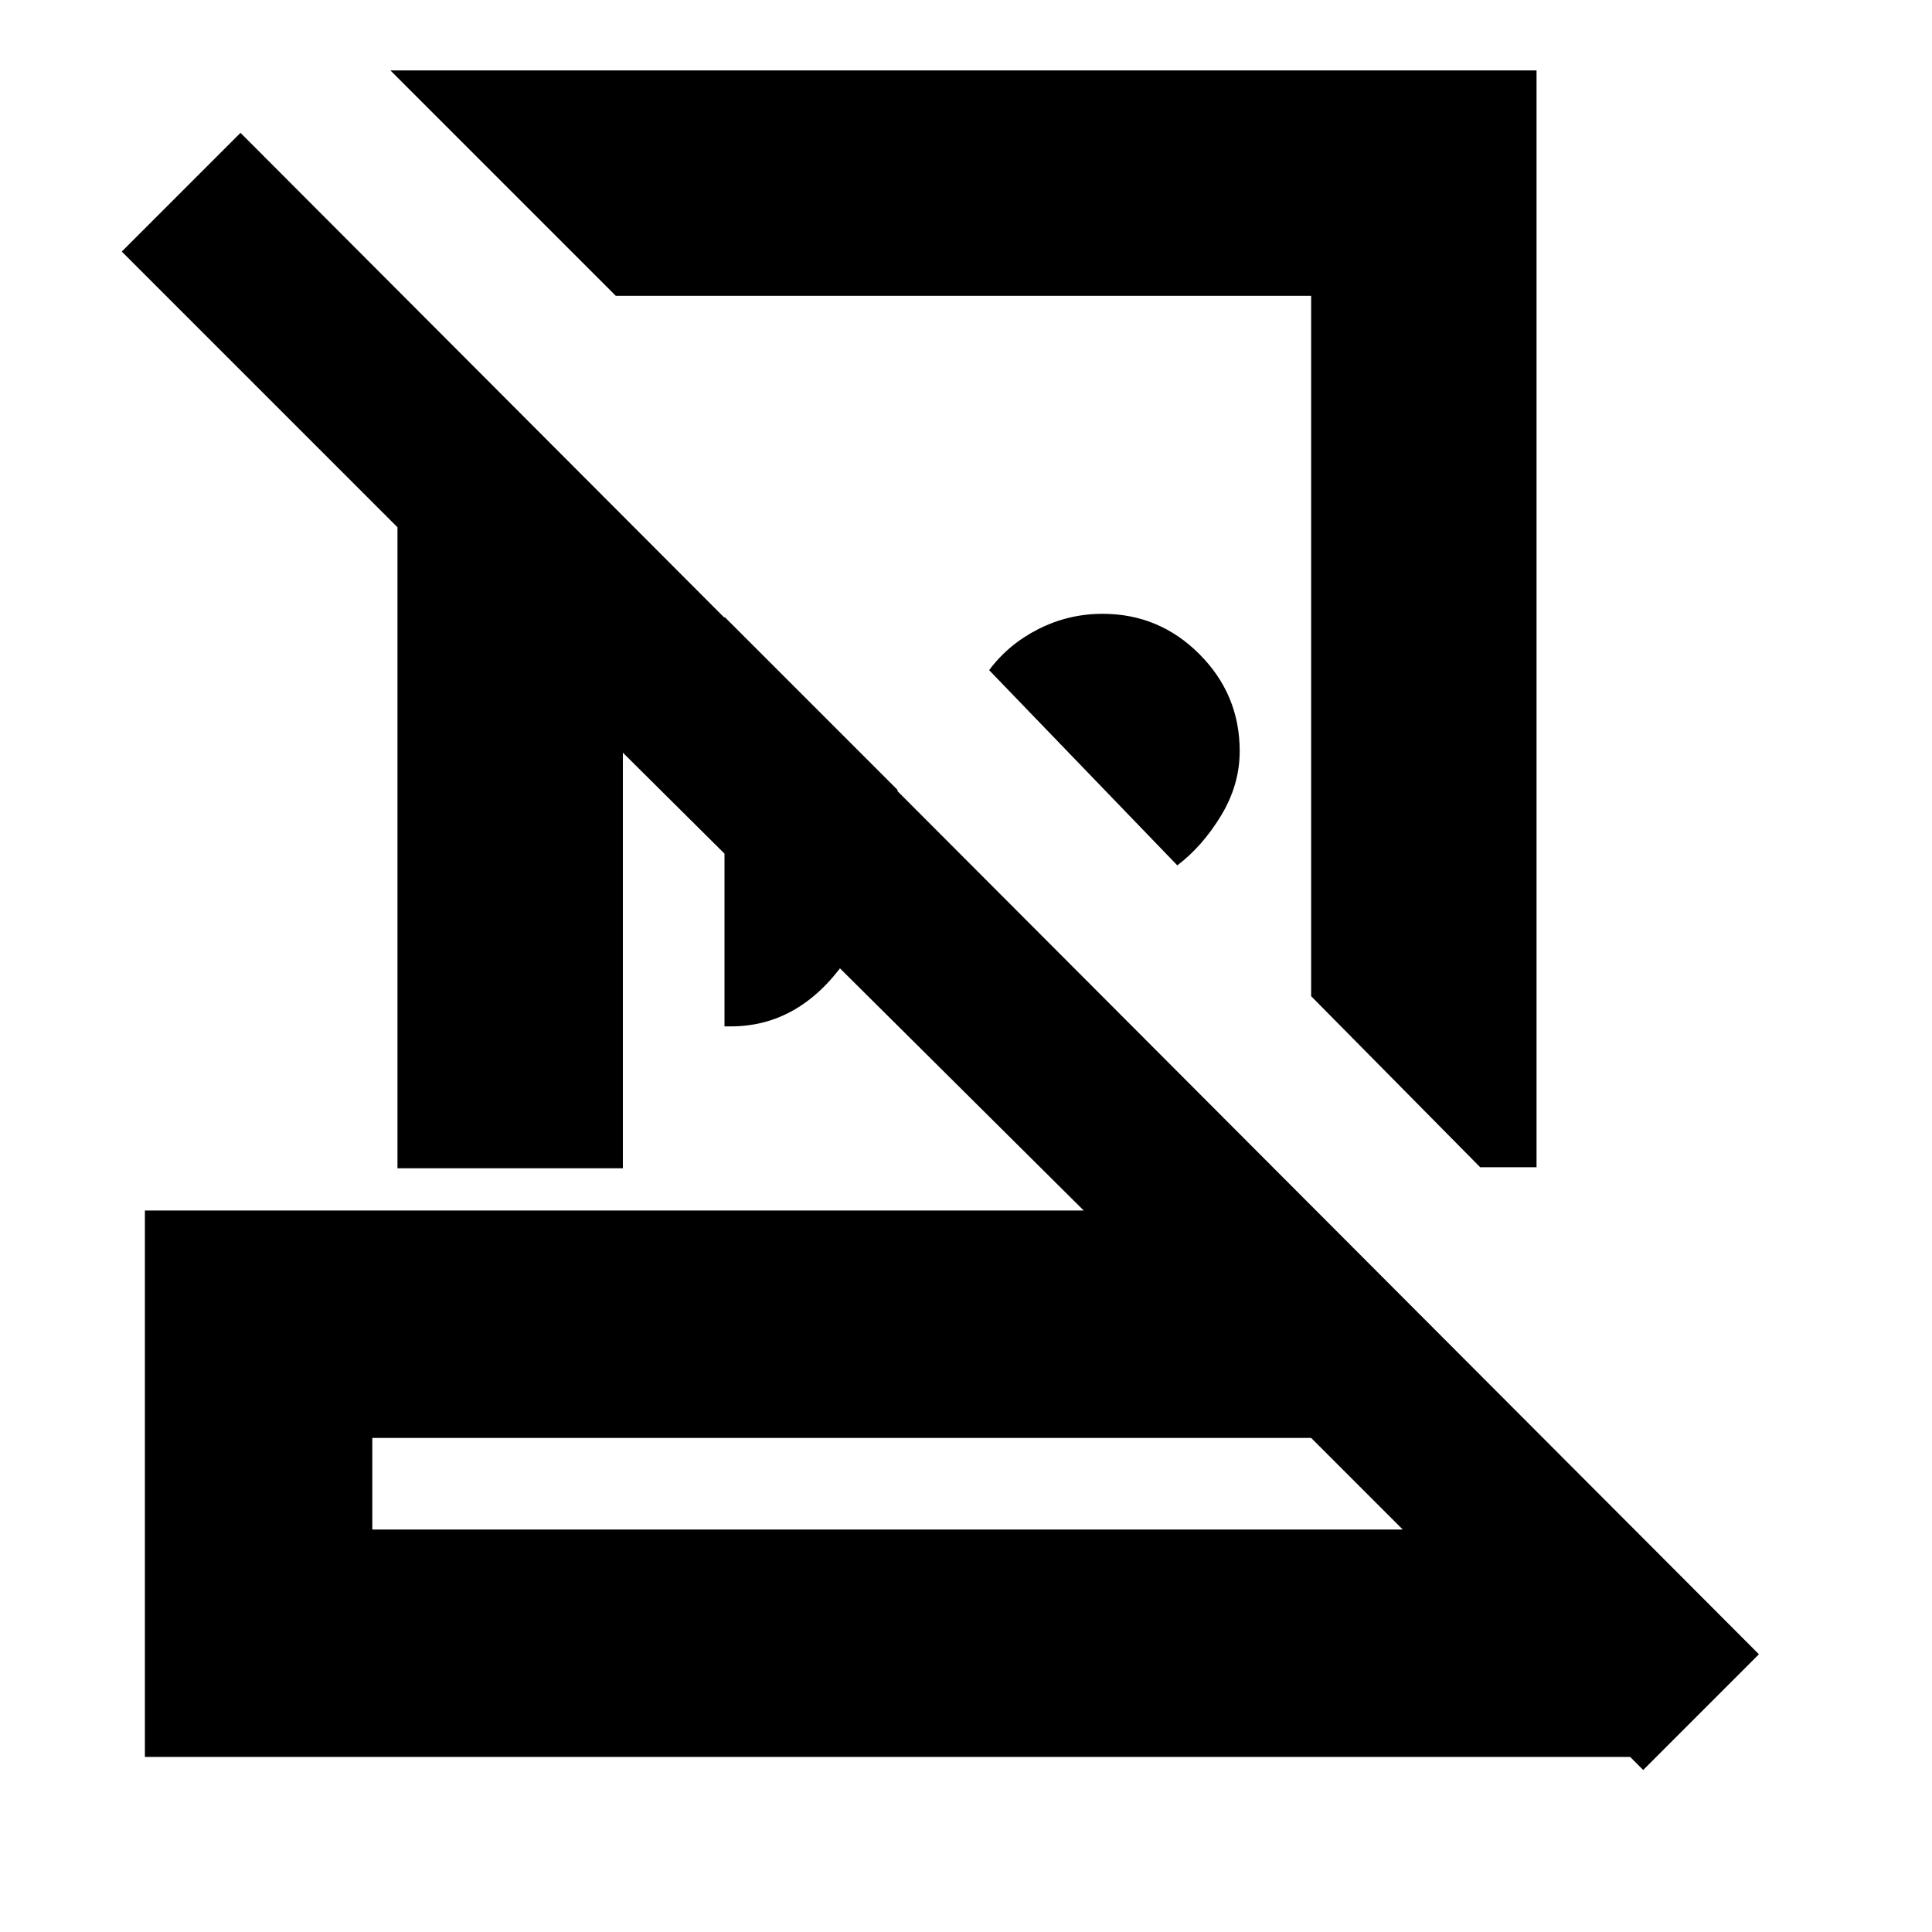 <svg xmlns="http://www.w3.org/2000/svg" height="20" viewBox="0 -960 960 960" width="20"><path d="M763.5-925v545h-28l-84-85v-348H306L194-925h569.5ZM585-530l-93.5-97q9.58-12.9 24.55-20.45 14.96-7.55 31.81-7.55Q576-655 596-634.94t20 48.14q0 16.8-9.25 32.05Q597.5-539.5 585-530Zm-225 80v-203.5l86 86q-3.5 53.5-26.27 85.5-22.78 32-56.51 32H360ZM185-200h512l-45.5-45.5H185v45.5ZM816.5-80.5 810-87H72v-271.5h466.5L309.5-586v206.5h-112V-698l-137-137 59-59L874-138l-57.5 57.5ZM440.5-200ZM480-639.5Zm-66.5 156Z"/></svg>